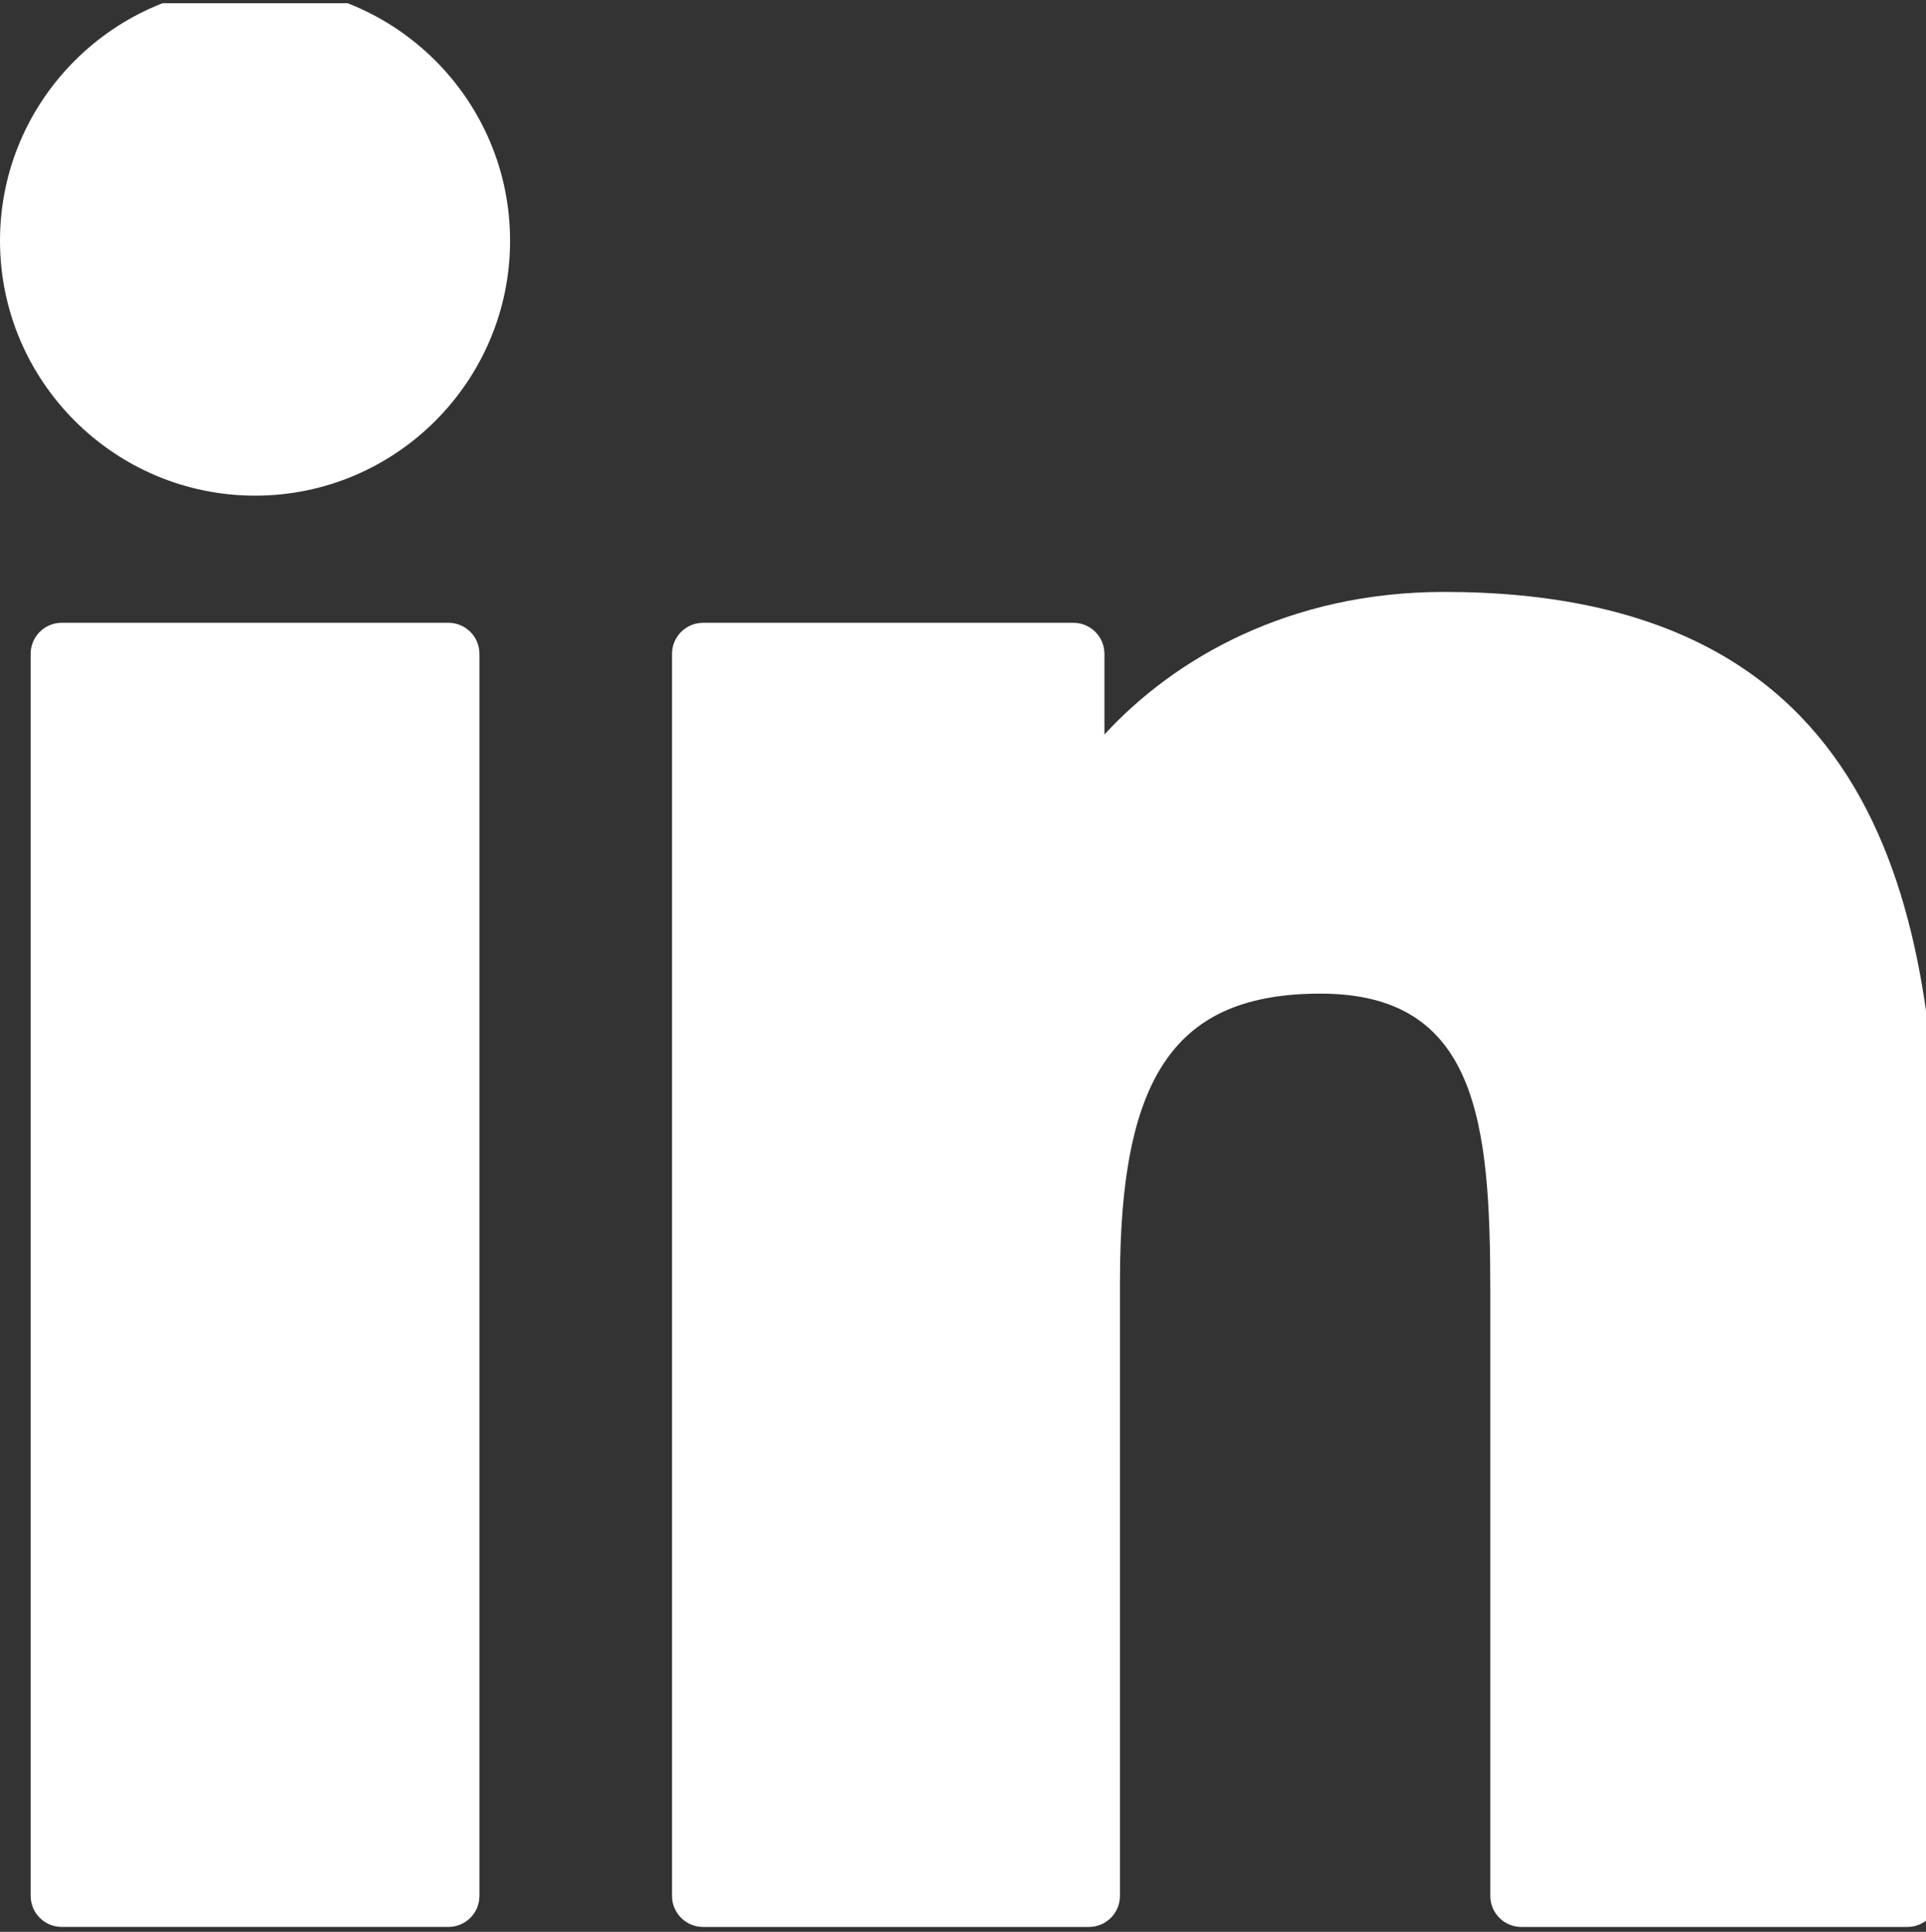 <svg width="320" height="321" viewBox="0 0 320 321" fill="none" xmlns="http://www.w3.org/2000/svg">
<rect x="0" y="0" width="320" height="321" fill="#333333" stroke="none"/>
<g clip-path="url(#clip0_11728_330)">
<path d="M74.496 103.481H10.255C7.404 103.481 5.094 105.792 5.094 108.642V315.02C5.094 317.871 7.404 320.181 10.255 320.181H74.496C77.347 320.181 79.657 317.871 79.657 315.02V108.642C79.657 105.792 77.347 103.481 74.496 103.481Z" fill="white"/>
<path d="M42.391 -2.348C19.016 -2.348 0 16.648 0 39.997C0 63.356 19.016 82.358 42.391 82.358C65.747 82.358 84.747 63.355 84.747 39.997C84.748 16.648 65.747 -2.348 42.391 -2.348Z" fill="white"/>
<path d="M239.943 98.356C214.142 98.356 195.069 109.448 183.5 122.05V108.647C183.5 105.796 181.19 103.485 178.339 103.485H116.818C113.966 103.485 111.656 105.796 111.656 108.647V315.024C111.656 317.875 113.966 320.185 116.818 320.185H180.918C183.769 320.185 186.079 317.875 186.079 315.024V212.915C186.079 178.507 195.425 165.102 219.411 165.102C245.533 165.102 247.609 186.591 247.609 214.685V315.025C247.609 317.876 249.919 320.186 252.77 320.186H316.894C319.745 320.186 322.055 317.876 322.055 315.025V201.823C322.055 150.659 312.299 98.356 239.943 98.356Z" fill="white"/>
</g>
<defs>
<clipPath id="clip0_11728_330">
<rect width="320" height="320" fill="white" transform="translate(0 0.536)"/>
</clipPath>
</defs>
</svg>
